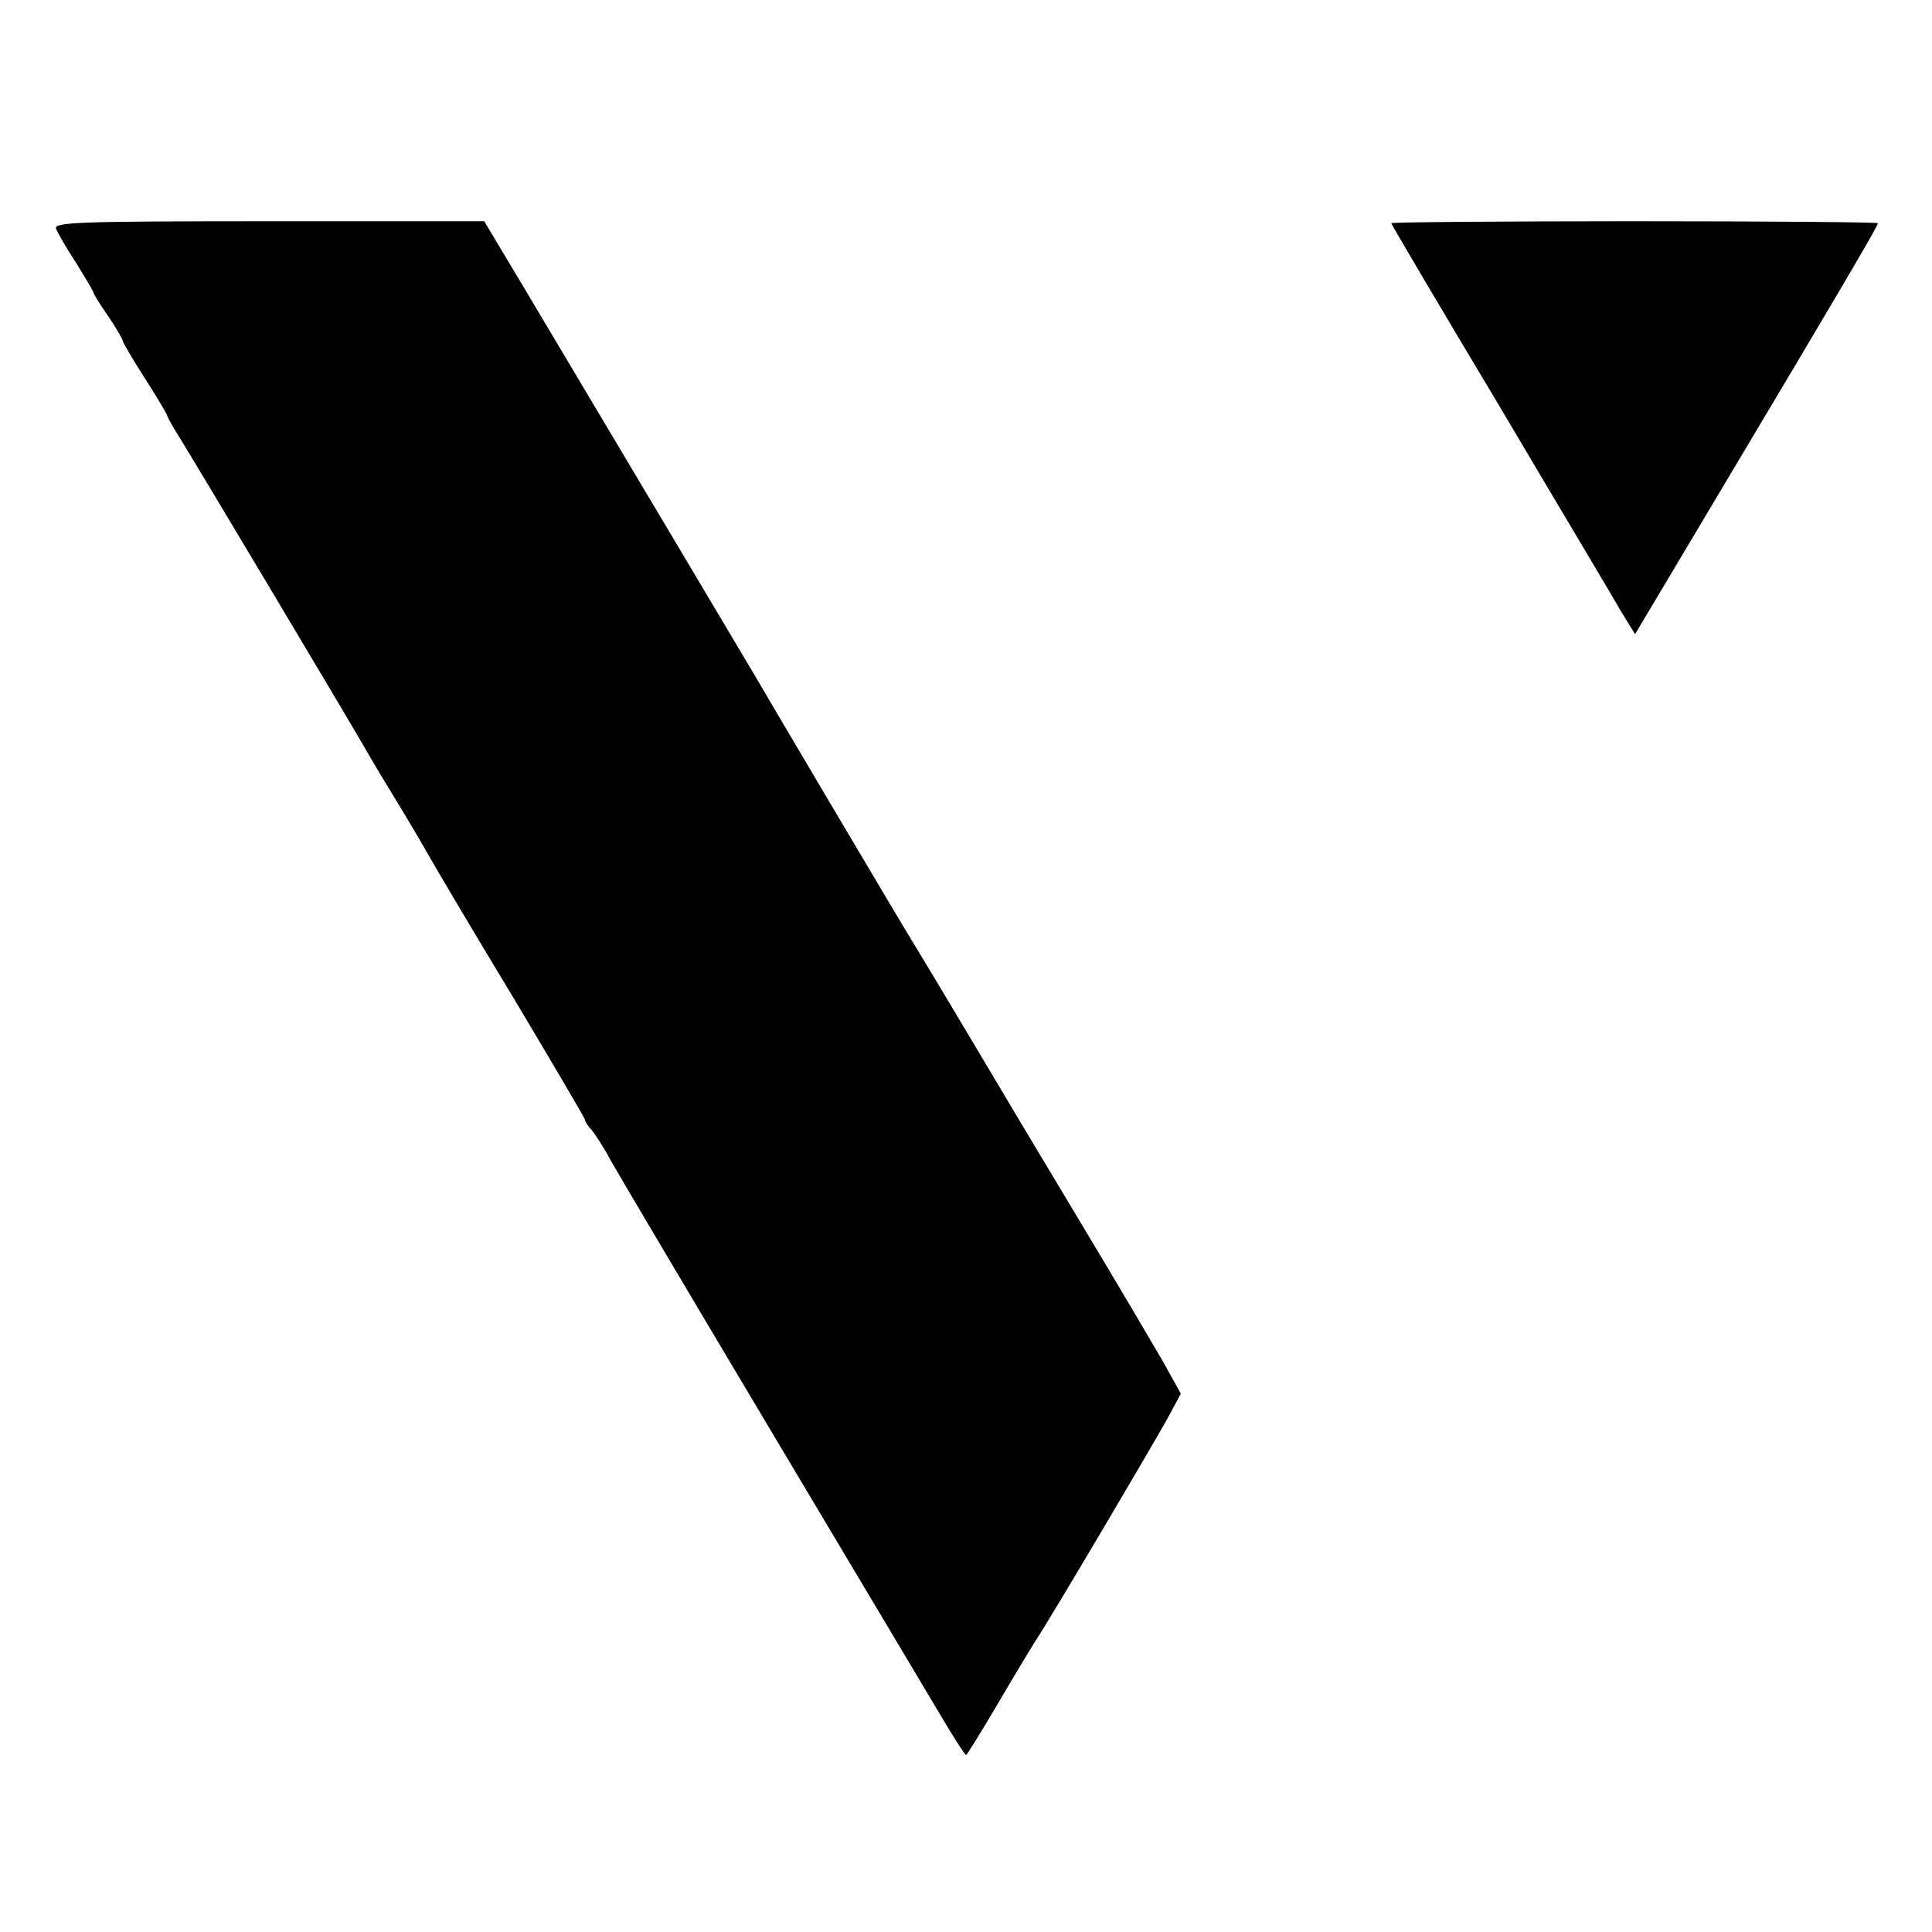 <?xml version="1.0" standalone="no"?>
<!DOCTYPE svg PUBLIC "-//W3C//DTD SVG 20010904//EN"
 "http://www.w3.org/TR/2001/REC-SVG-20010904/DTD/svg10.dtd">
<svg version="1.0" xmlns="http://www.w3.org/2000/svg"
 width="393pt" height="393pt" viewBox="0 0 393 393"
 preserveAspectRatio="xMidYMid meet">
<g transform="translate(0,393) scale(0.1,-0.1)"
fill="#000000" stroke="none">
<path d="M114 3465 c3 -8 21 -40 41 -70 19 -31 35 -57 35 -60 0 -2 13 -24 30
-48 17 -25 30 -48 30 -51 0 -3 20 -37 45 -76 25 -39 45 -73 45 -75 0 -3 11
-22 24 -43 24 -38 355 -592 386 -647 9 -16 35 -59 57 -95 22 -36 51 -85 65
-110 14 -25 91 -155 172 -289 80 -134 146 -246 146 -249 0 -3 6 -13 14 -21 7
-9 25 -36 38 -61 14 -25 159 -270 323 -545 164 -275 320 -537 347 -582 27 -46
51 -83 53 -83 2 0 29 44 61 98 31 53 67 113 79 132 35 53 236 394 269 453 l28
52 -36 65 c-21 36 -95 162 -166 280 -71 118 -175 292 -230 385 -56 94 -106
177 -111 185 -22 35 -313 527 -323 545 -10 17 -198 333 -475 798 l-76 127
-439 0 c-385 0 -437 -2 -432 -15z"/>
<path d="M2830 3476 c0 -2 99 -170 220 -372 120 -203 232 -390 247 -417 l29
-47 174 292 c231 387 320 538 320 544 0 2 -223 4 -495 4 -272 0 -495 -2 -495
-4z"/>
</g>
</svg>
